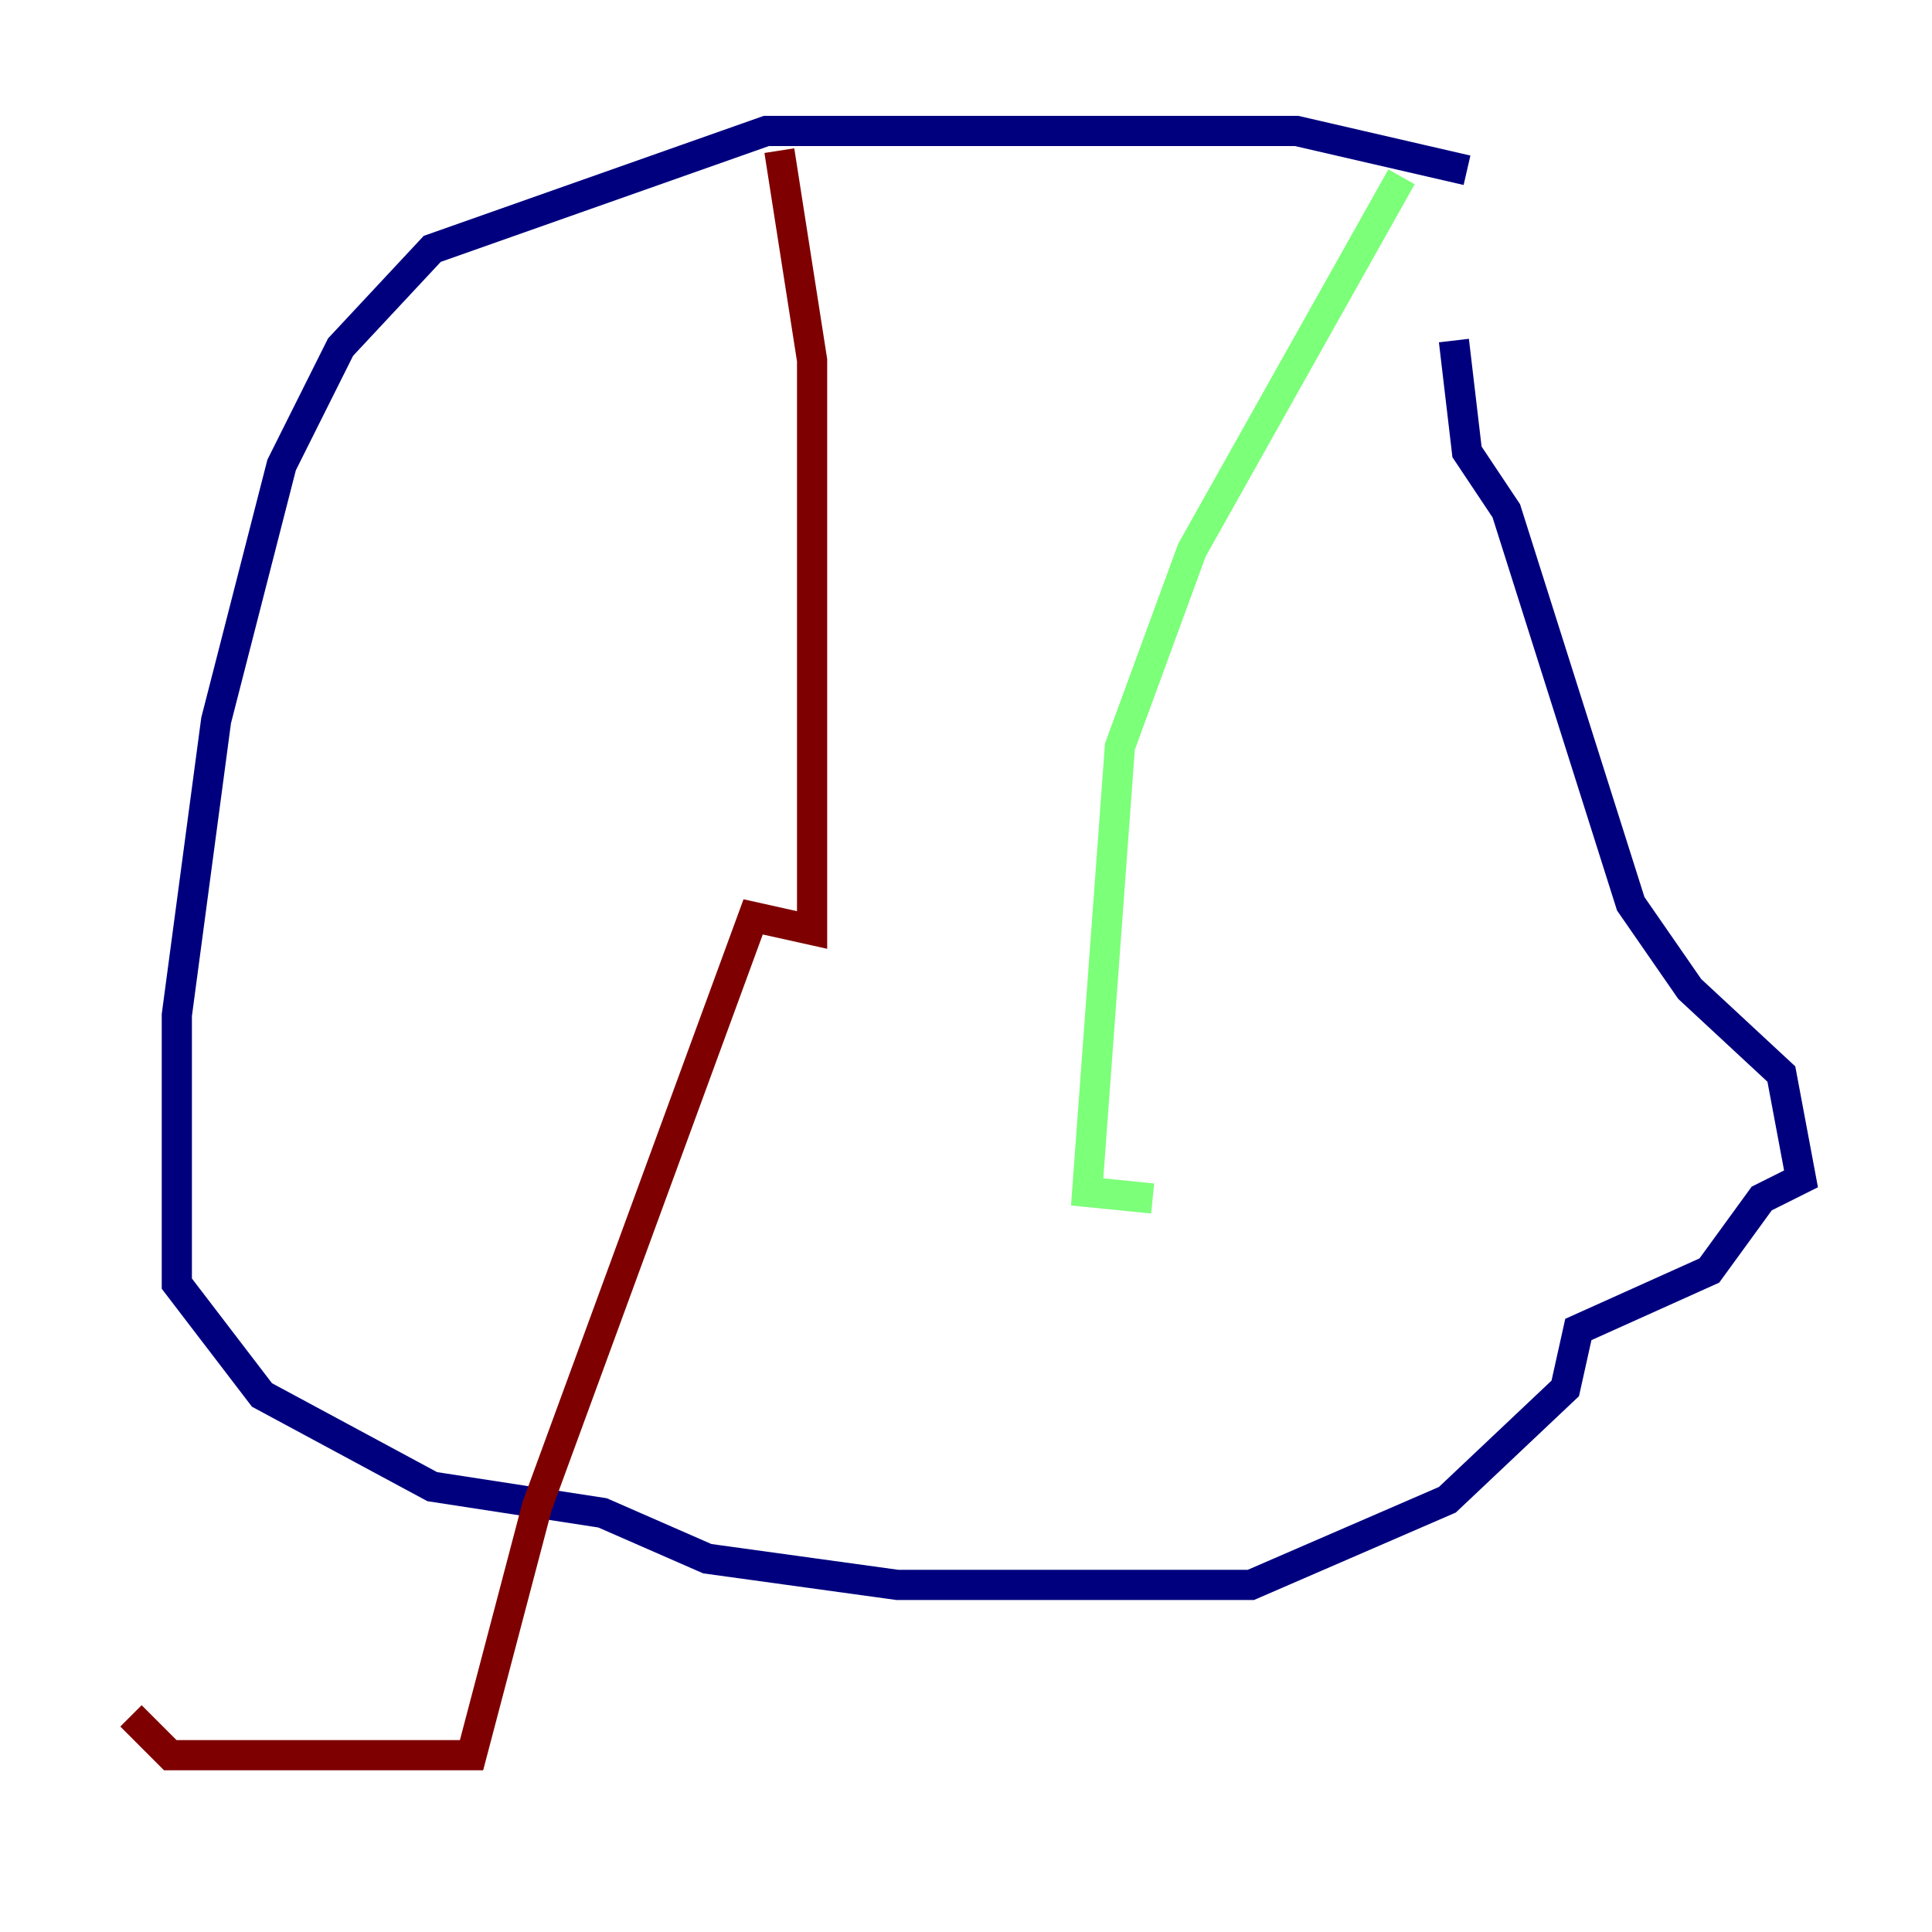 <?xml version="1.0" encoding="utf-8" ?>
<svg baseProfile="tiny" height="128" version="1.2" viewBox="0,0,128,128" width="128" xmlns="http://www.w3.org/2000/svg" xmlns:ev="http://www.w3.org/2001/xml-events" xmlns:xlink="http://www.w3.org/1999/xlink"><defs /><polyline fill="none" points="97.193,11.281 85.912,8.678 50.766,8.678 28.637,16.488 22.563,22.997 18.658,30.807 14.319,47.729 11.715,67.254 11.715,85.044 17.356,92.42 28.637,98.495 39.919,100.231 46.861,103.268 59.444,105.003 82.875,105.003 95.891,99.363 103.702,91.986 104.57,88.081 113.248,84.176 116.719,79.403 119.322,78.102 118.02,71.159 111.946,65.519 108.041,59.878 99.797,33.844 97.193,29.939 96.325,22.563" stroke="#00007f" stroke-width="2" /><polyline fill="none" points="92.854,11.715 78.969,36.447 74.197,49.464 72.027,78.969 76.366,79.403" stroke="#7cff79" stroke-width="2" /><polyline fill="none" points="51.634,9.98 53.803,23.864 53.803,61.614 49.898,60.746 35.58,99.797 31.241,116.285 11.281,116.285 8.678,113.681" stroke="#7f0000" stroke-width="2" /></svg>